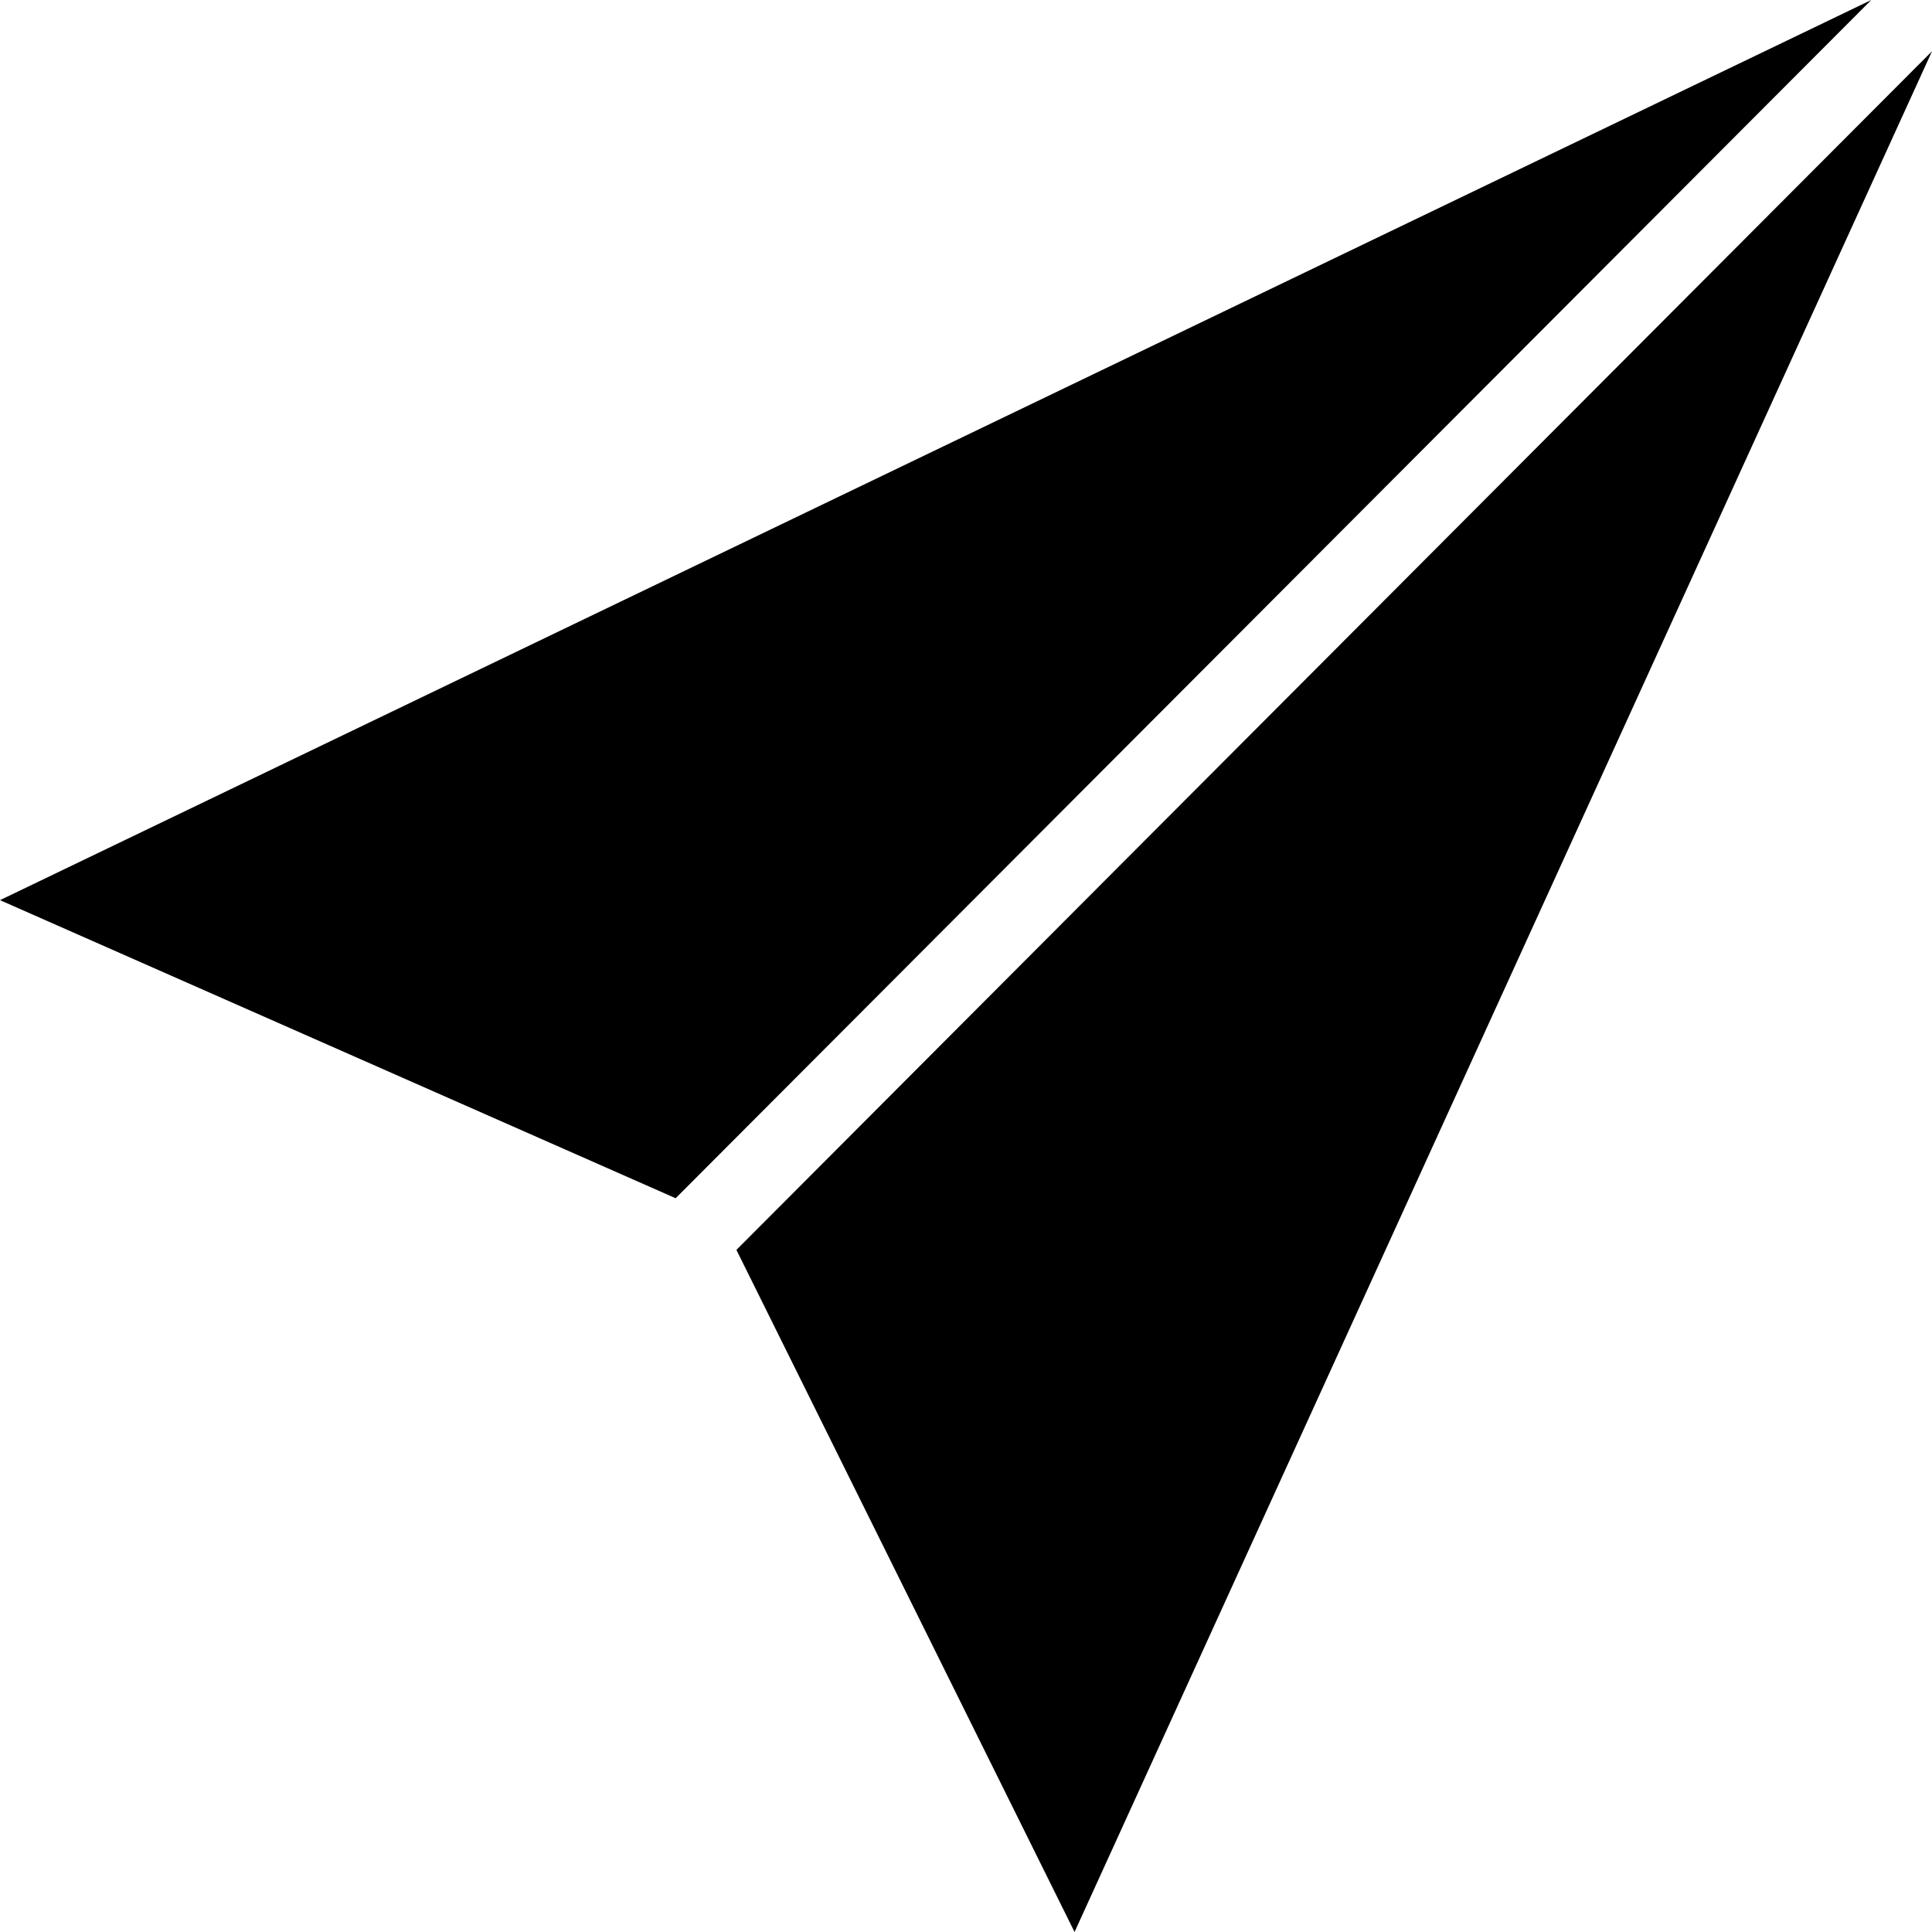 <svg xmlns="http://www.w3.org/2000/svg" xmlns:xlink="http://www.w3.org/1999/xlink" width="49" height="49" viewBox="0 0 49 49">
<defs>
    <style>
      .cls-1 {
        fill-rule: evenodd;
        filter: url(#filter);
      }
    </style>
    <filter id="filter" x="504" y="1195" width="49" height="49" filterUnits="userSpaceOnUse">
      <feFlood result="flood" flood-color="#fff"/>
      <feComposite result="composite" operator="in" in2="SourceGraphic"/>
      <feBlend result="blend" in2="SourceGraphic"/>
    </filter>
  </defs>
  <path id="paper_plane" data-name="paper plane" class="cls-1" d="M551.46,1195L504,1217.83l17.136,7.56Zm-28.783,31.7,8.576,17.3L553,1196.3Z" transform="translate(-504 -1195)"/>
</svg>
